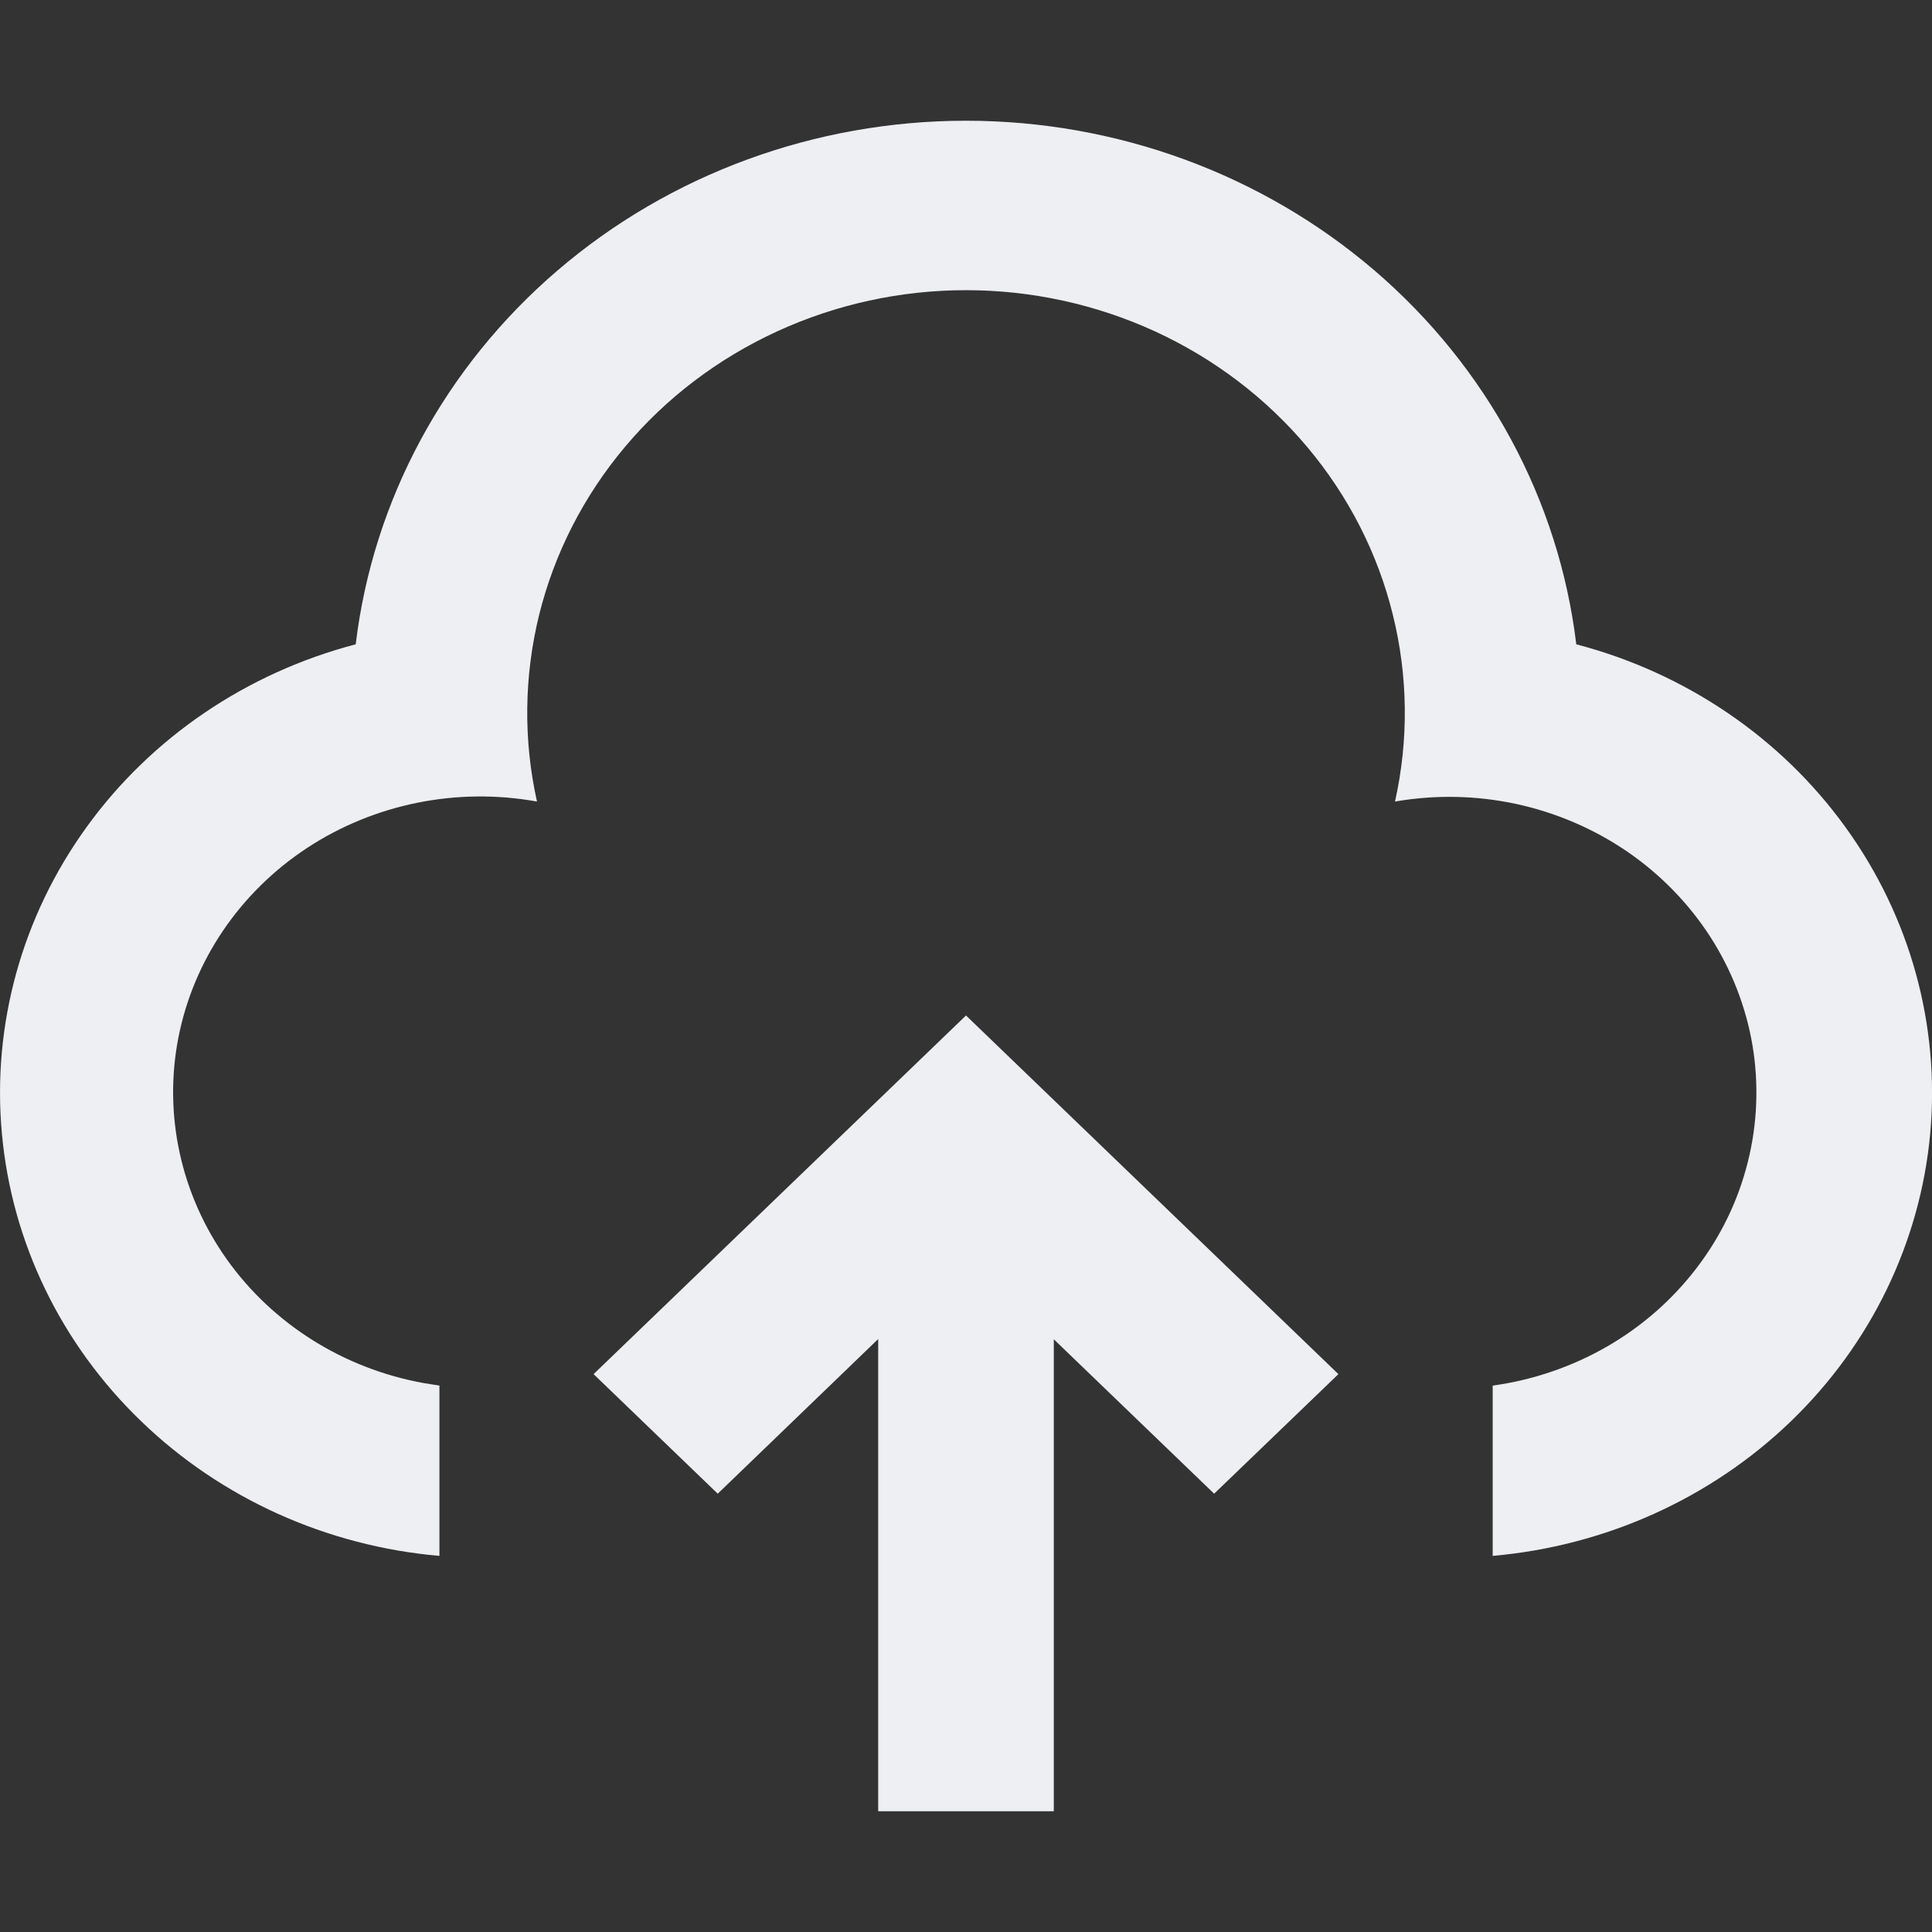 <svg width="16" height="16" viewBox="0 0 16 16" fill="none" xmlns="http://www.w3.org/2000/svg">
<rect x="0" y="0" width="16" height="16" fill="#333333" stroke="none"/>
<path d="M8 8.41L11.084 11.38L10.055 12.37L8.727 11.091V15H7.273V11.089L5.944 12.37L4.916 11.38L8 8.41ZM8 1C9.248 1 10.452 1.442 11.384 2.241C12.316 3.041 12.91 4.142 13.054 5.336C13.959 5.573 14.748 6.109 15.283 6.85C15.819 7.591 16.067 8.49 15.985 9.389C15.902 10.288 15.494 11.131 14.832 11.77C14.169 12.409 13.295 12.803 12.362 12.885V11.475C12.696 11.429 13.018 11.319 13.308 11.152C13.598 10.985 13.85 10.764 14.05 10.502C14.251 10.24 14.395 9.942 14.474 9.626C14.554 9.31 14.567 8.981 14.514 8.66C14.46 8.339 14.34 8.031 14.162 7.755C13.983 7.479 13.749 7.239 13.474 7.051C13.198 6.863 12.886 6.729 12.557 6.658C12.227 6.587 11.886 6.58 11.553 6.638C11.667 6.127 11.661 5.599 11.535 5.091C11.41 4.583 11.168 4.109 10.827 3.703C10.486 3.297 10.056 2.97 9.567 2.745C9.077 2.52 8.542 2.403 8 2.403C7.458 2.403 6.923 2.52 6.434 2.745C5.945 2.97 5.514 3.297 5.174 3.703C4.833 4.109 4.591 4.583 4.465 5.091C4.34 5.599 4.333 6.127 4.447 6.638C3.784 6.518 3.099 6.657 2.542 7.023C1.985 7.39 1.602 7.955 1.477 8.594C1.353 9.232 1.497 9.892 1.878 10.429C2.259 10.965 2.845 11.334 3.508 11.454L3.639 11.475V12.885C2.705 12.804 1.831 12.409 1.169 11.77C0.506 11.131 0.098 10.289 0.016 9.389C-0.067 8.49 0.181 7.591 0.717 6.85C1.252 6.109 2.041 5.573 2.946 5.336C3.089 4.142 3.684 3.04 4.616 2.241C5.547 1.442 6.752 1 8 1Z" fill="white"/>
<path d="M8 8.41L11.084 11.38L10.055 12.37L8.727 11.091V15H7.273V11.089L5.944 12.37L4.916 11.38L8 8.41ZM8 1C9.248 1 10.452 1.442 11.384 2.241C12.316 3.041 12.91 4.142 13.054 5.336C13.959 5.573 14.748 6.109 15.283 6.85C15.819 7.591 16.067 8.49 15.985 9.389C15.902 10.288 15.494 11.131 14.832 11.77C14.169 12.409 13.295 12.803 12.362 12.885V11.475C12.696 11.429 13.018 11.319 13.308 11.152C13.598 10.985 13.85 10.764 14.05 10.502C14.251 10.24 14.395 9.942 14.474 9.626C14.554 9.31 14.567 8.981 14.514 8.66C14.46 8.339 14.34 8.031 14.162 7.755C13.983 7.479 13.749 7.239 13.474 7.051C13.198 6.863 12.886 6.729 12.557 6.658C12.227 6.587 11.886 6.58 11.553 6.638C11.667 6.127 11.661 5.599 11.535 5.091C11.41 4.583 11.168 4.109 10.827 3.703C10.486 3.297 10.056 2.97 9.567 2.745C9.077 2.52 8.542 2.403 8 2.403C7.458 2.403 6.923 2.52 6.434 2.745C5.945 2.97 5.514 3.297 5.174 3.703C4.833 4.109 4.591 4.583 4.465 5.091C4.34 5.599 4.333 6.127 4.447 6.638C3.784 6.518 3.099 6.657 2.542 7.023C1.985 7.39 1.602 7.955 1.477 8.594C1.353 9.232 1.497 9.892 1.878 10.429C2.259 10.965 2.845 11.334 3.508 11.454L3.639 11.475V12.885C2.705 12.804 1.831 12.409 1.169 11.77C0.506 11.131 0.098 10.289 0.016 9.389C-0.067 8.49 0.181 7.591 0.717 6.85C1.252 6.109 2.041 5.573 2.946 5.336C3.089 4.142 3.684 3.04 4.616 2.241C5.547 1.442 6.752 1 8 1Z" fill="#4E5D78" fill-opacity="0.1"/>
</svg>

